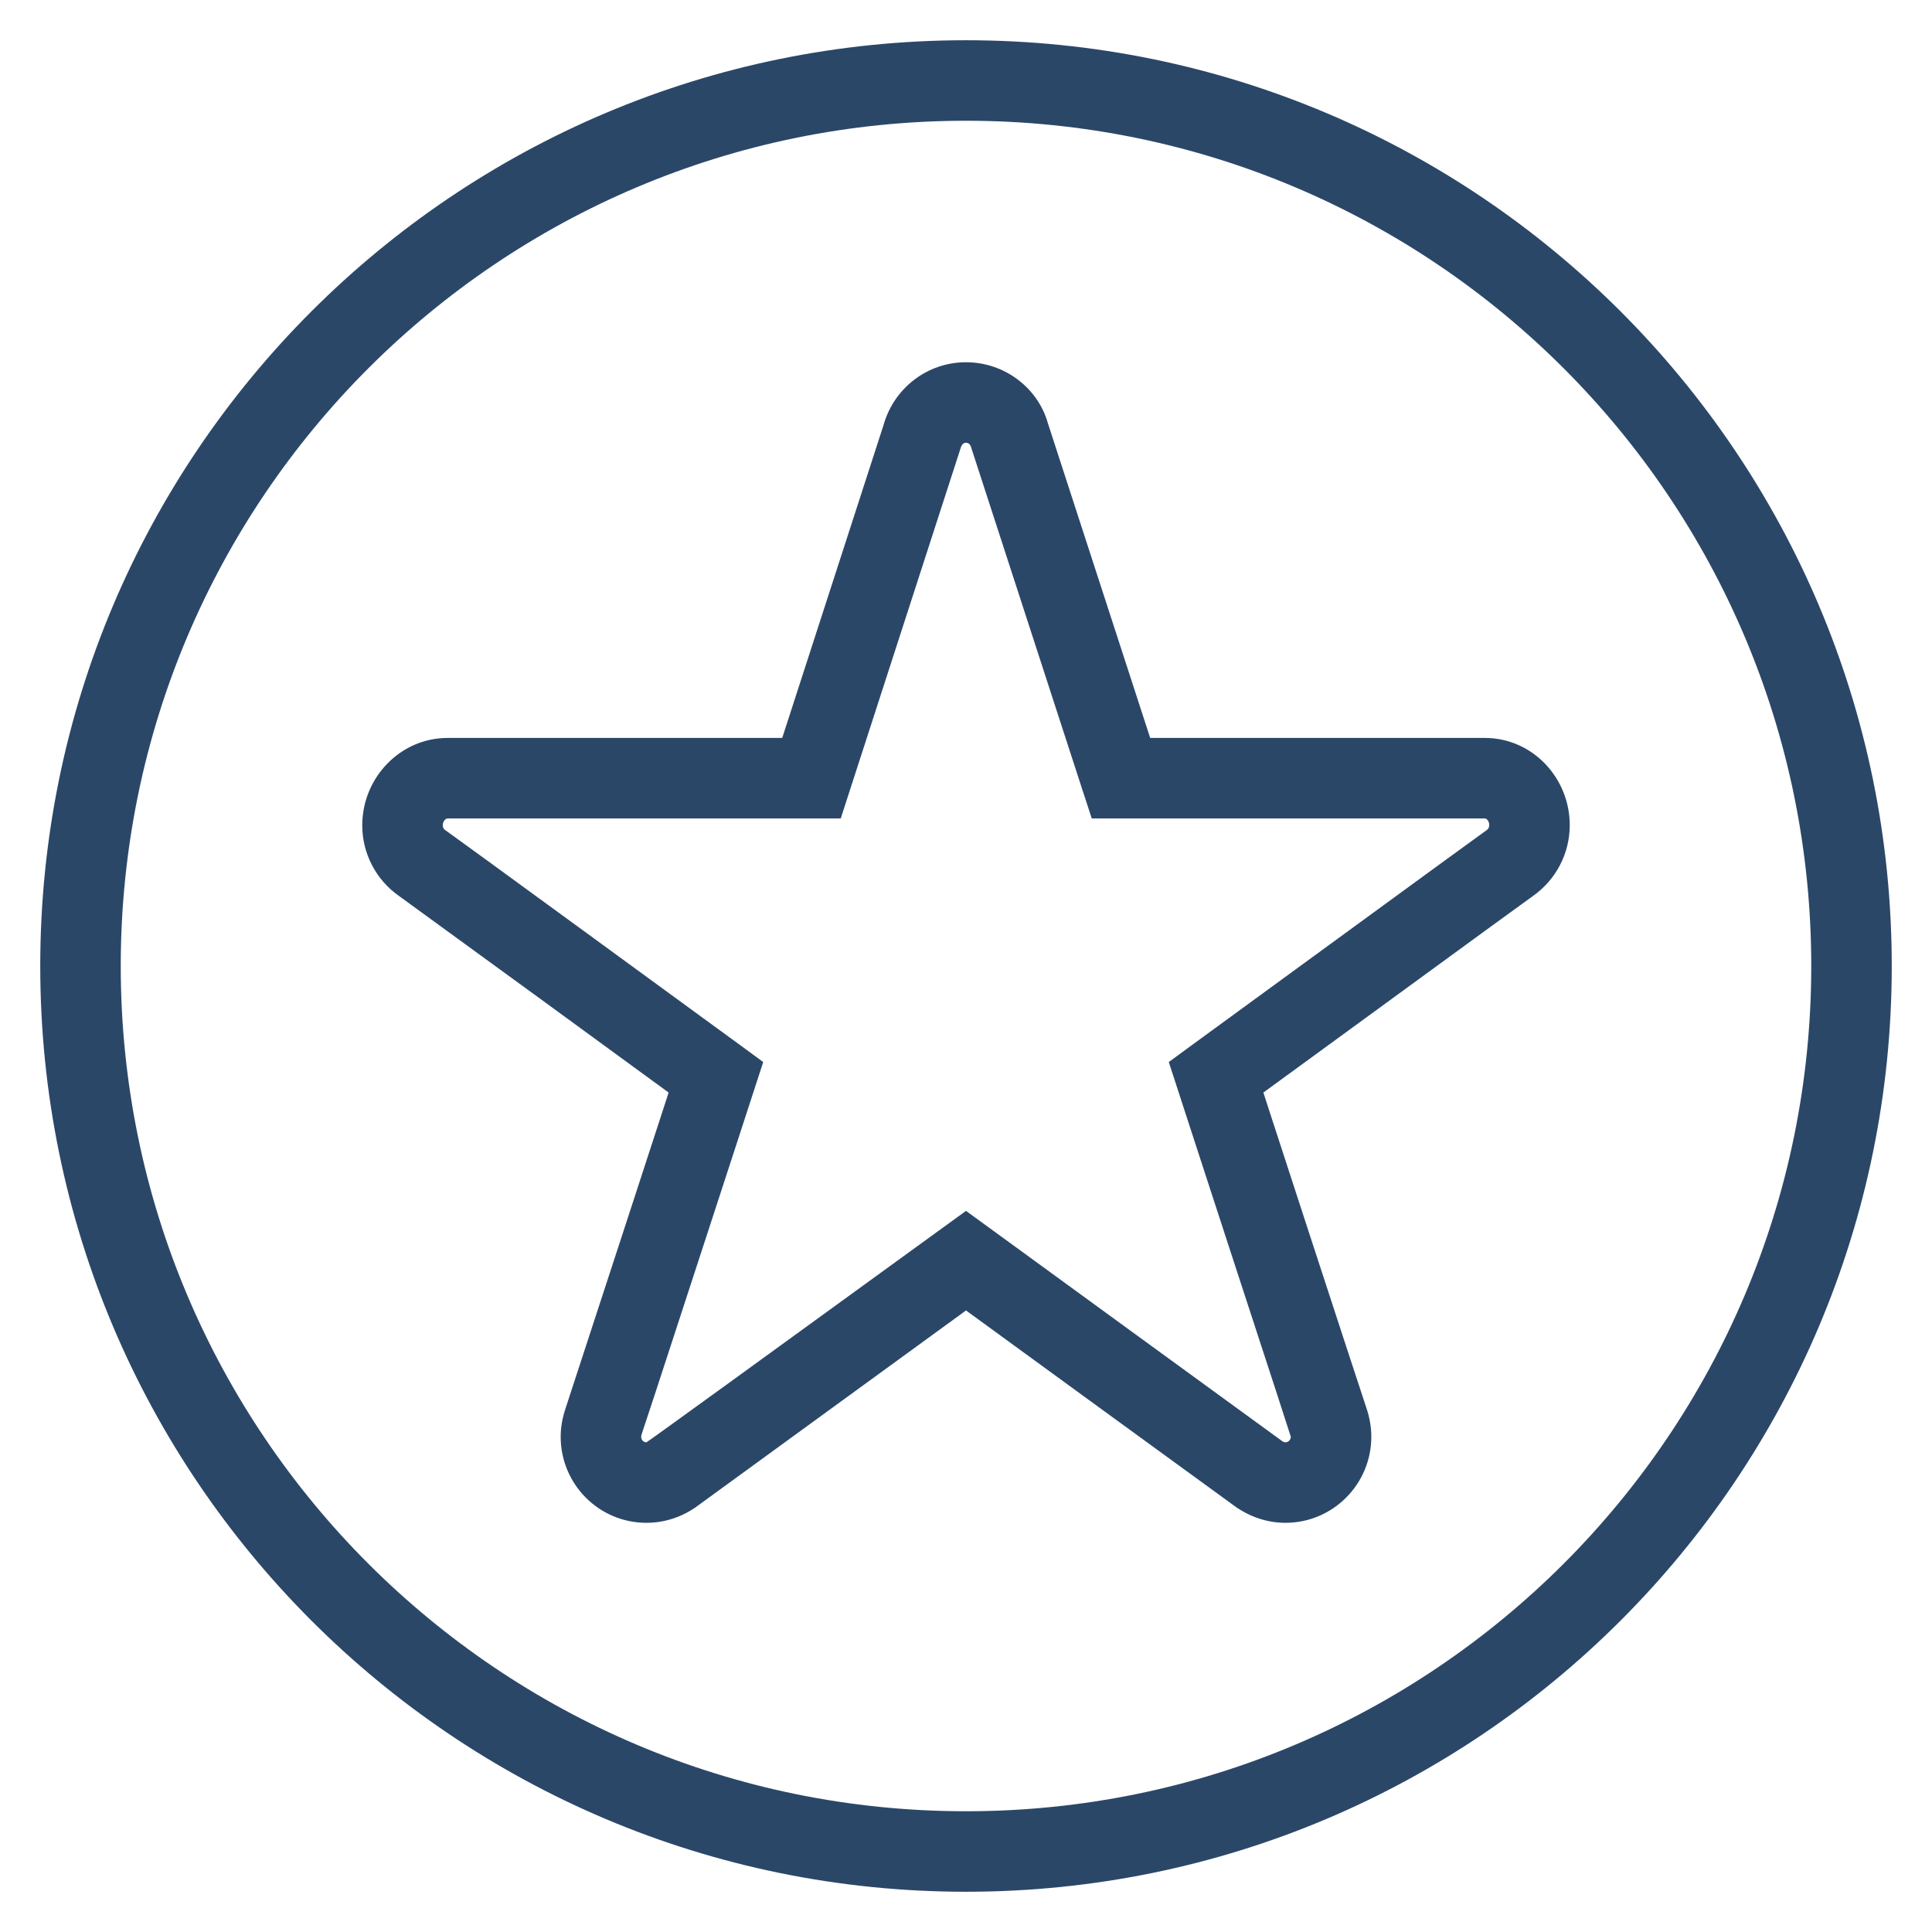 <?xml version="1.0" encoding="UTF-8"?>
<svg width="24px" height="24px" viewBox="0 0 24 24" version="1.1" xmlns="http://www.w3.org/2000/svg" xmlns:xlink="http://www.w3.org/1999/xlink">
    <!-- Generator: Sketch 49.3 (51167) - http://www.bohemiancoding.com/sketch -->
    <title>a-link</title>
    <desc>Created with Sketch.</desc>
    <defs></defs>
    <g id="Symbols" stroke="none" stroke-width="1" fill="none" fill-rule="evenodd">
        <g id="Nav/nav-text-blue" transform="translate(-15, -86)" fill="#2B4768" fill-rule="nonzero">
            <g id="menu">
                <g id="icons" transform="translate(16, 40)">
                    <g id="sale">
                        <g transform="translate(0, 47)">
                            <g id="a-link">
                                <path d="M11,22.5 C4.649,22.5 -0.5,17.351 -0.5,11 C-0.5,4.649 4.649,-0.5 11,-0.5 C17.351,-0.5 22.5,4.649 22.5,11 C22.5,17.351 17.351,22.5 11,22.5 Z M11,21.5 C16.799,21.5 21.5,16.799 21.5,11 C21.5,5.201 16.799,0.5 11,0.5 C5.201,0.5 0.5,5.201 0.5,11 C0.5,16.799 5.201,21.5 11,21.5 Z" id="Oval-4"></path>
                                <path d="M8.717,8.167 L9.976,4.279 C10.105,3.822 10.518,3.5 11,3.5 C11.482,3.5 11.896,3.822 12.018,4.26 L13.288,8.167 L17.446,8.167 C18.037,8.167 18.5,8.664 18.5,9.25 C18.5,9.604 18.328,9.931 18.038,10.134 C18.007,10.155 17.287,10.679 16.228,11.453 C15.826,11.746 15.541,11.954 14.971,12.37 C14.85,12.458 14.761,12.523 14.694,12.572 C14.72,12.651 14.753,12.754 14.799,12.895 C15.016,13.561 15.125,13.895 15.277,14.362 C15.66,15.535 15.961,16.454 15.974,16.49 C16.013,16.606 16.035,16.725 16.035,16.848 C16.035,17.436 15.558,17.917 14.969,17.917 C14.75,17.917 14.541,17.849 14.355,17.722 C14.318,17.695 13.651,17.209 12.529,16.393 C11.845,15.894 11.845,15.894 11.275,15.479 C11.155,15.392 11.067,15.328 11,15.279 L7.637,17.727 C7.459,17.849 7.249,17.917 7.03,17.917 C6.441,17.917 5.965,17.438 5.965,16.848 C5.965,16.726 5.986,16.609 6.035,16.466 C6.039,16.453 6.343,15.525 6.721,14.367 C6.875,13.895 6.984,13.561 7.201,12.895 C7.247,12.754 7.28,12.651 7.306,12.572 C7.239,12.523 7.15,12.458 7.029,12.37 C6.459,11.954 6.174,11.746 5.775,11.454 C4.712,10.679 3.992,10.155 3.955,10.129 C3.673,9.931 3.5,9.605 3.5,9.253 C3.5,8.664 3.969,8.167 4.56,8.167 L8.717,8.167 Z M11,4.5 C10.972,4.5 10.947,4.519 10.933,4.568 L9.444,9.167 L4.56,9.167 C4.535,9.167 4.5,9.204 4.5,9.253 C4.5,9.276 4.512,9.298 4.523,9.306 C4.57,9.338 5.208,9.803 6.362,10.645 C6.764,10.938 7.049,11.146 7.619,11.563 C8.075,11.896 8.075,11.896 8.189,11.979 L8.481,12.193 L8.369,12.537 C8.326,12.671 8.326,12.671 8.152,13.204 C7.934,13.871 7.826,14.205 7.673,14.672 C7.198,16.13 6.982,16.788 6.974,16.807 C6.967,16.827 6.965,16.842 6.965,16.848 C6.965,16.887 6.994,16.917 7.03,16.917 C7.039,16.917 8.362,15.958 11,14.042 L11.294,14.256 C11.408,14.339 11.408,14.339 11.864,14.671 C12.434,15.086 12.434,15.086 13.117,15.584 C14.214,16.382 14.903,16.884 14.929,16.903 C14.943,16.913 14.956,16.917 14.969,16.917 C15.004,16.917 15.035,16.885 15.035,16.848 C15.017,16.787 14.799,16.119 14.328,14.677 C14.174,14.205 14.066,13.871 13.848,13.204 C13.674,12.671 13.674,12.671 13.631,12.537 L13.519,12.193 L13.811,11.979 C13.925,11.896 13.925,11.896 14.381,11.563 C14.951,11.146 15.236,10.938 15.636,10.647 C16.793,9.802 17.43,9.338 17.471,9.31 C17.488,9.298 17.5,9.276 17.5,9.25 C17.5,9.201 17.468,9.167 17.446,9.167 L12.562,9.167 L12.449,8.821 L11.061,4.549 C11.052,4.519 11.028,4.5 11,4.5 Z" id="Shape"></path>
                            </g>
                        </g>
                    </g>
                </g>
            </g>
        </g>
    </g>
</svg>